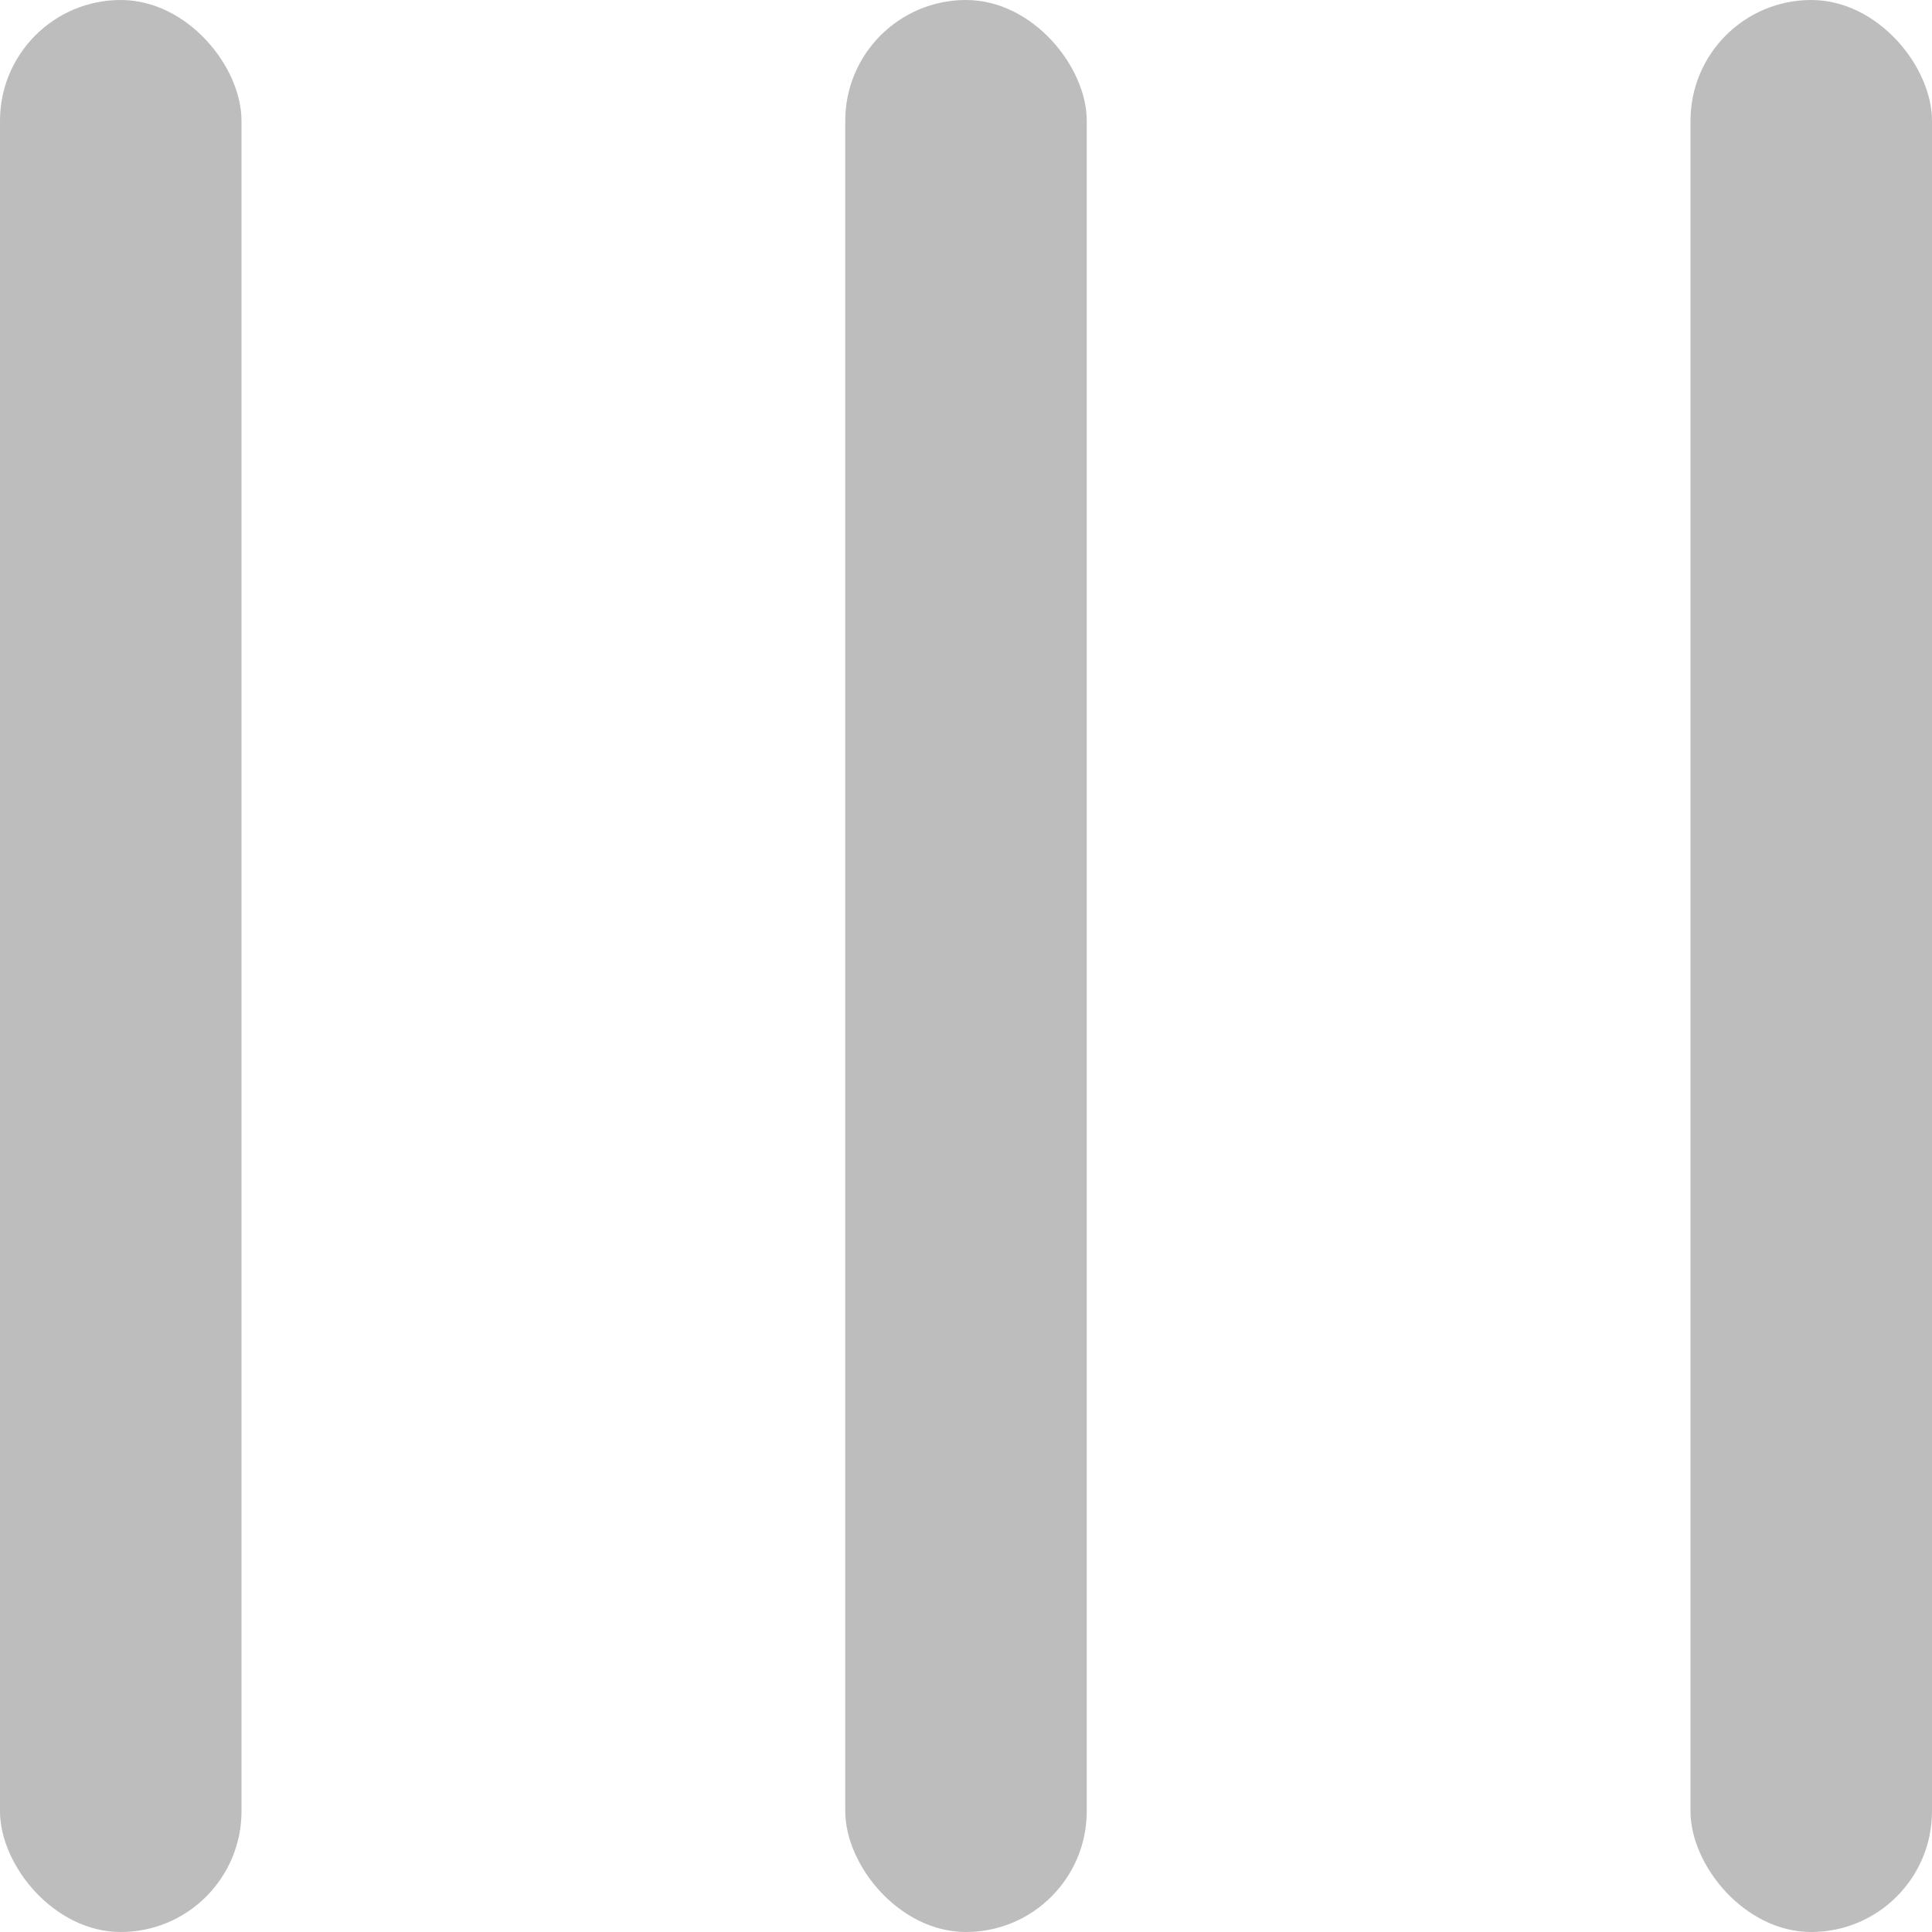 <svg width="8" height="8" viewBox="0 0 8 8" fill="none" xmlns="http://www.w3.org/2000/svg">
<rect width="1" height="8" rx="0.5" fill="#BDBDBD"/>
<rect x="3.5" width="1" height="8" rx="0.5" fill="#BDBDBD"/>
<rect x="7" width="1" height="8" rx="0.5" fill="#BDBDBD"/>
</svg>
